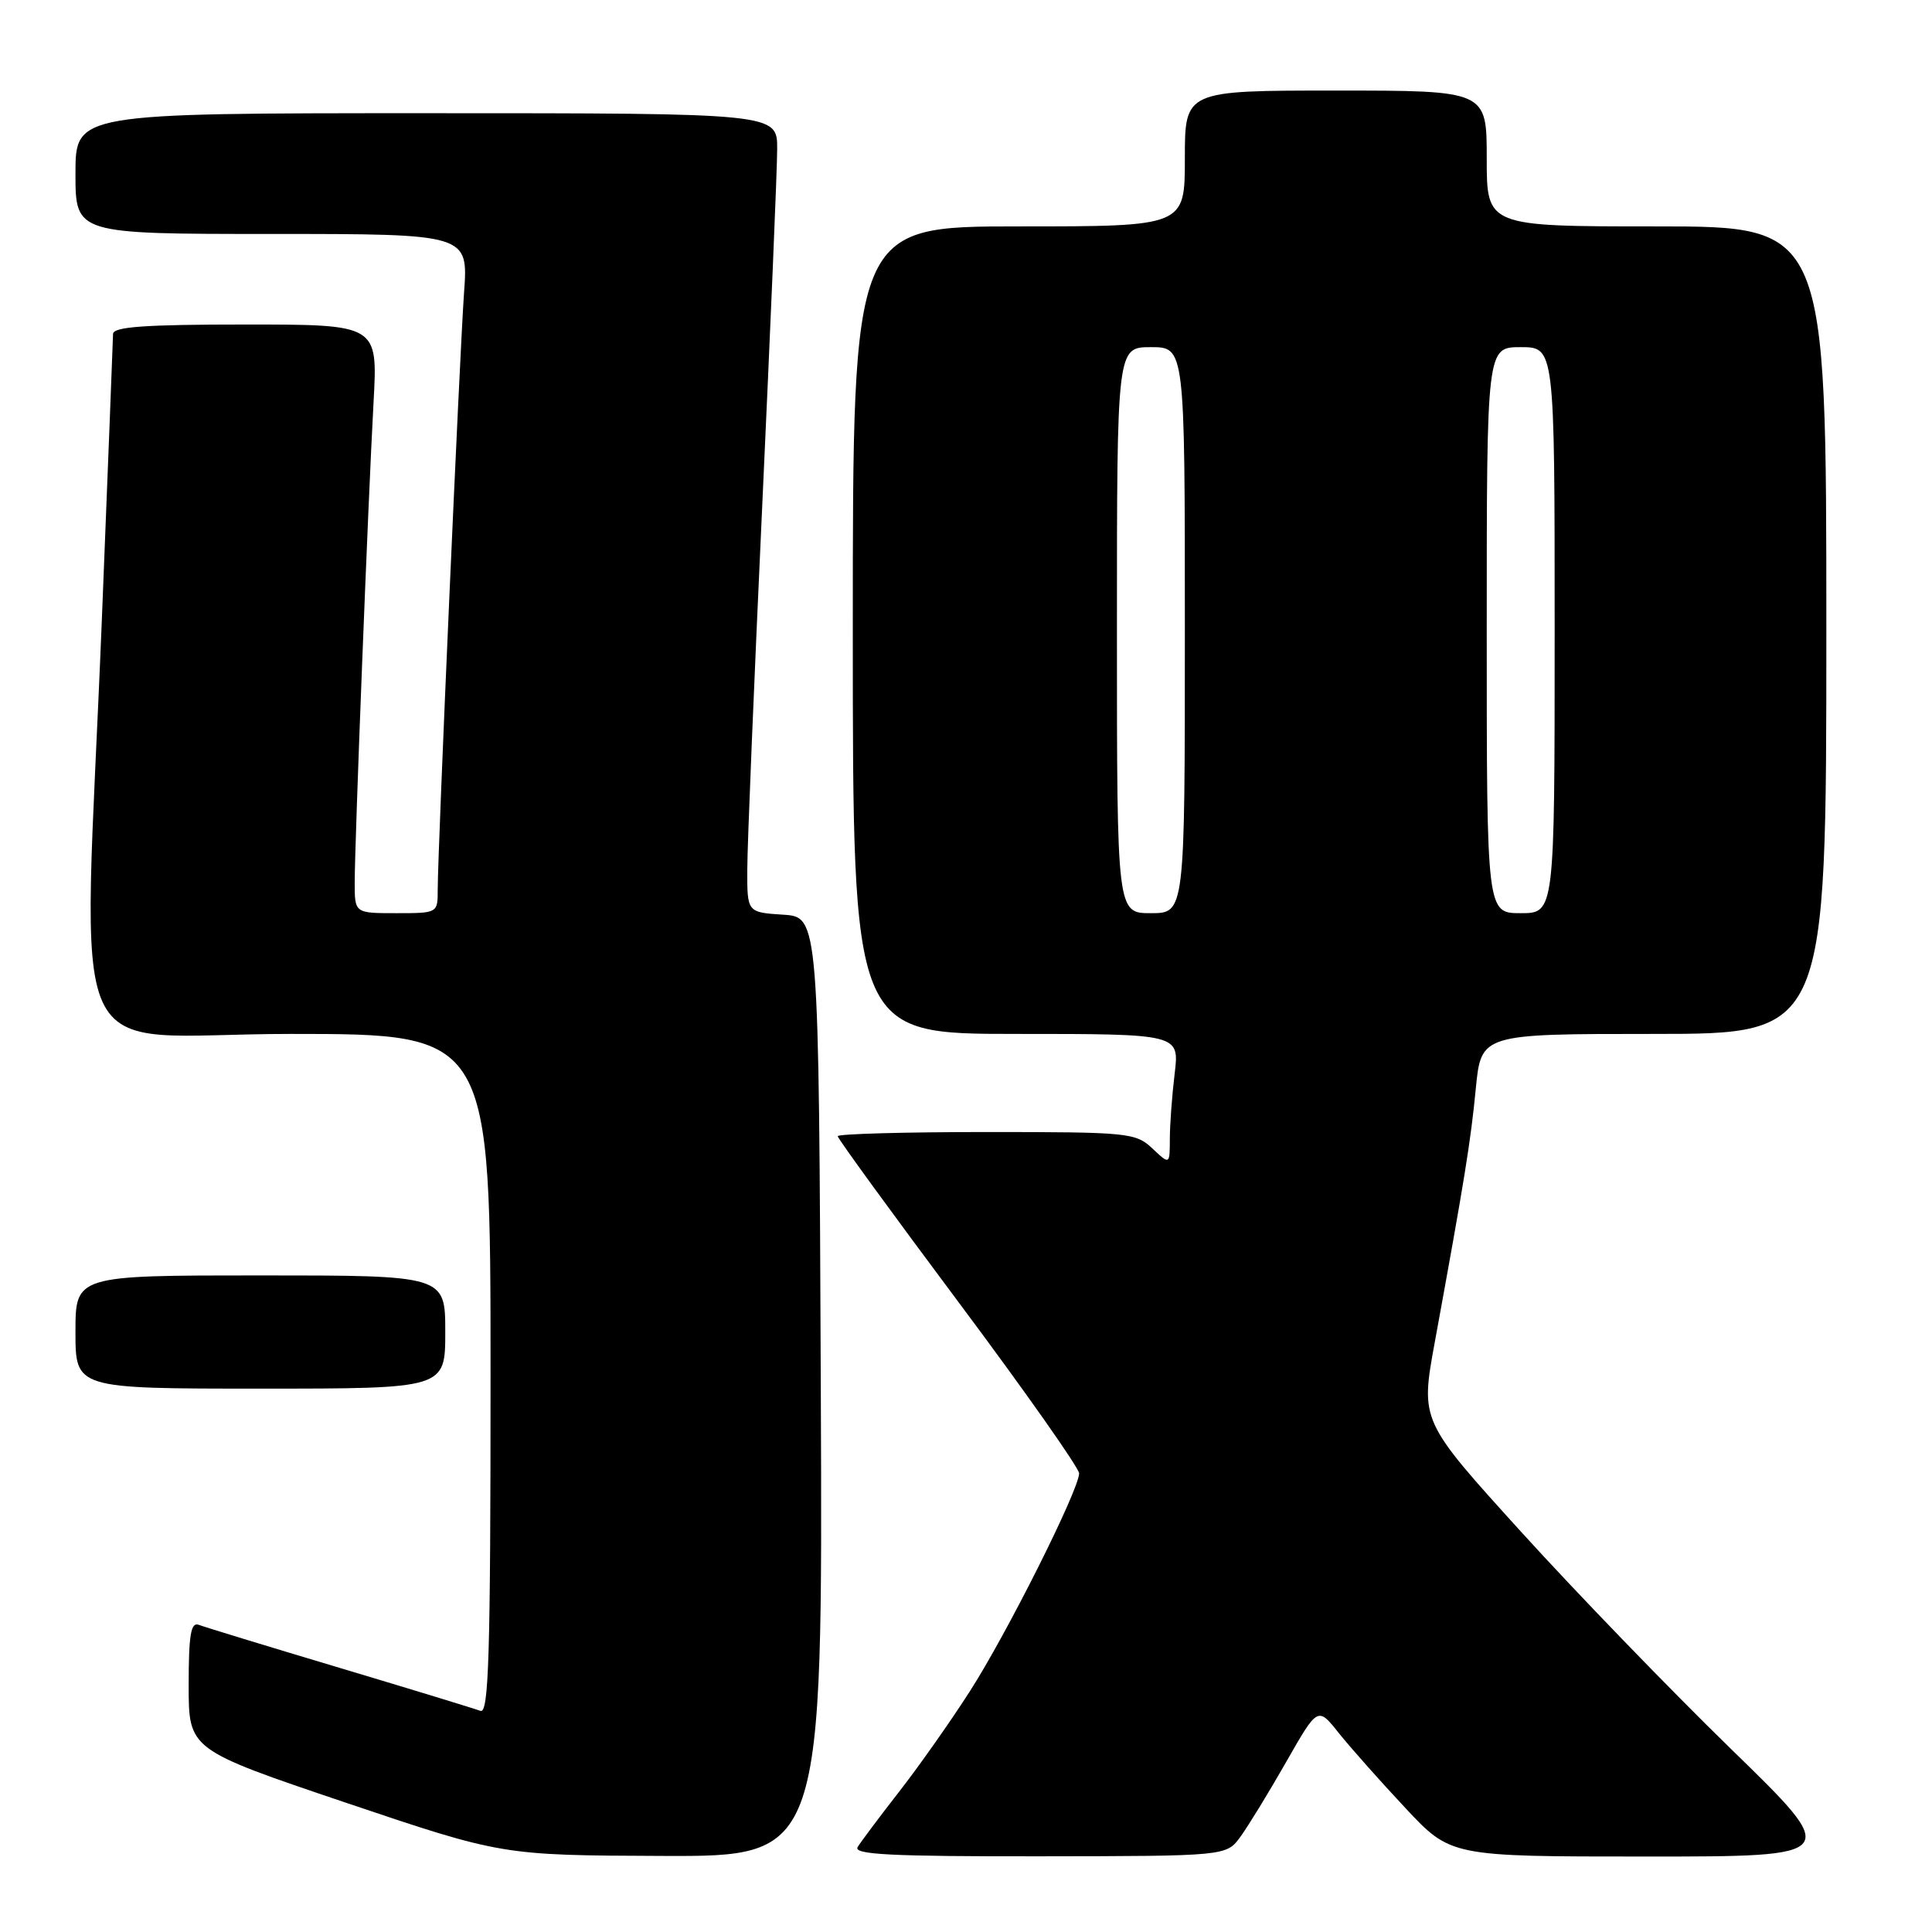 <?xml version="1.0" encoding="UTF-8" standalone="no"?>
<!DOCTYPE svg PUBLIC "-//W3C//DTD SVG 1.1//EN" "http://www.w3.org/Graphics/SVG/1.1/DTD/svg11.dtd" >
<svg xmlns="http://www.w3.org/2000/svg" xmlns:xlink="http://www.w3.org/1999/xlink" version="1.1" viewBox="0 0 256 256">
 <g >
 <path fill="currentColor"
d=" M 108.76 183.75 C 108.50 121.50 108.50 121.50 103.75 121.20 C 99.00 120.89 99.00 120.89 99.02 115.20 C 99.02 112.06 99.92 90.38 101.00 67.00 C 102.08 43.62 102.98 22.36 102.98 19.75 C 103.00 15.00 103.00 15.00 56.50 15.00 C 10.00 15.00 10.00 15.00 10.00 23.00 C 10.00 31.00 10.00 31.00 36.02 31.00 C 62.05 31.00 62.05 31.00 61.49 38.75 C 60.90 47.10 58.00 112.69 58.00 117.87 C 58.00 121.00 58.00 121.00 52.50 121.00 C 47.00 121.00 47.00 121.00 47.00 116.96 C 47.00 111.74 48.77 66.55 49.50 53.25 C 50.06 43.00 50.06 43.00 32.53 43.00 C 19.18 43.00 15.00 43.30 14.98 44.25 C 14.97 44.94 14.30 61.92 13.50 82.00 C 11.02 143.97 7.85 137.00 38.50 137.00 C 65.00 137.00 65.00 137.00 65.00 182.11 C 65.00 219.33 64.77 227.12 63.66 226.70 C 62.93 226.42 54.53 223.85 45.00 221.00 C 35.47 218.15 27.07 215.58 26.34 215.30 C 25.29 214.90 25.00 216.61 25.00 223.31 C 25.00 231.83 25.00 231.83 45.75 238.84 C 66.50 245.84 66.50 245.84 87.76 245.92 C 109.02 246.00 109.02 246.00 108.76 183.75 Z  M 164.37 243.37 C 165.40 241.95 168.13 237.50 170.43 233.46 C 174.61 226.13 174.61 226.13 177.39 229.63 C 178.93 231.55 182.89 236.02 186.21 239.56 C 192.23 246.00 192.23 246.00 218.12 246.00 C 244.01 246.00 244.01 246.00 229.37 231.75 C 221.32 223.91 208.76 210.92 201.47 202.88 C 188.21 188.26 188.21 188.26 190.11 177.88 C 194.07 156.23 194.87 151.29 195.55 144.25 C 196.26 137.00 196.26 137.00 219.13 137.00 C 242.00 137.00 242.00 137.00 242.00 83.50 C 242.00 30.00 242.00 30.00 219.50 30.00 C 197.00 30.00 197.00 30.00 197.00 21.00 C 197.00 12.00 197.00 12.00 177.00 12.00 C 157.00 12.00 157.00 12.00 157.00 21.00 C 157.00 30.00 157.00 30.00 135.00 30.00 C 113.00 30.00 113.00 30.00 113.00 83.50 C 113.00 137.00 113.00 137.00 134.64 137.00 C 156.28 137.00 156.28 137.00 155.65 142.25 C 155.30 145.14 155.01 149.04 155.01 150.92 C 155.00 154.35 155.00 154.35 152.69 152.17 C 150.47 150.09 149.52 150.00 130.69 150.00 C 119.86 150.00 111.00 150.25 111.00 150.55 C 111.00 150.86 118.20 160.75 127.00 172.53 C 135.80 184.31 142.99 194.53 142.99 195.23 C 142.96 197.44 133.35 216.61 128.45 224.20 C 125.87 228.22 121.65 234.20 119.07 237.50 C 116.50 240.80 114.06 244.06 113.64 244.75 C 113.04 245.74 118.10 245.99 137.69 245.97 C 162.50 245.94 162.50 245.94 164.37 243.37 Z  M 59.00 176.50 C 59.00 169.00 59.00 169.00 34.50 169.00 C 10.00 169.00 10.00 169.00 10.00 176.50 C 10.00 184.00 10.00 184.00 34.50 184.00 C 59.00 184.00 59.00 184.00 59.00 176.50 Z  M 148.00 83.50 C 148.00 46.00 148.00 46.00 152.50 46.00 C 157.00 46.00 157.00 46.00 157.00 83.50 C 157.00 121.00 157.00 121.00 152.50 121.00 C 148.00 121.00 148.00 121.00 148.00 83.50 Z  M 197.00 83.50 C 197.00 46.00 197.00 46.00 201.50 46.00 C 206.00 46.00 206.00 46.00 206.00 83.50 C 206.00 121.00 206.00 121.00 201.50 121.00 C 197.00 121.00 197.00 121.00 197.00 83.50 Z "/>
</g>
</svg>